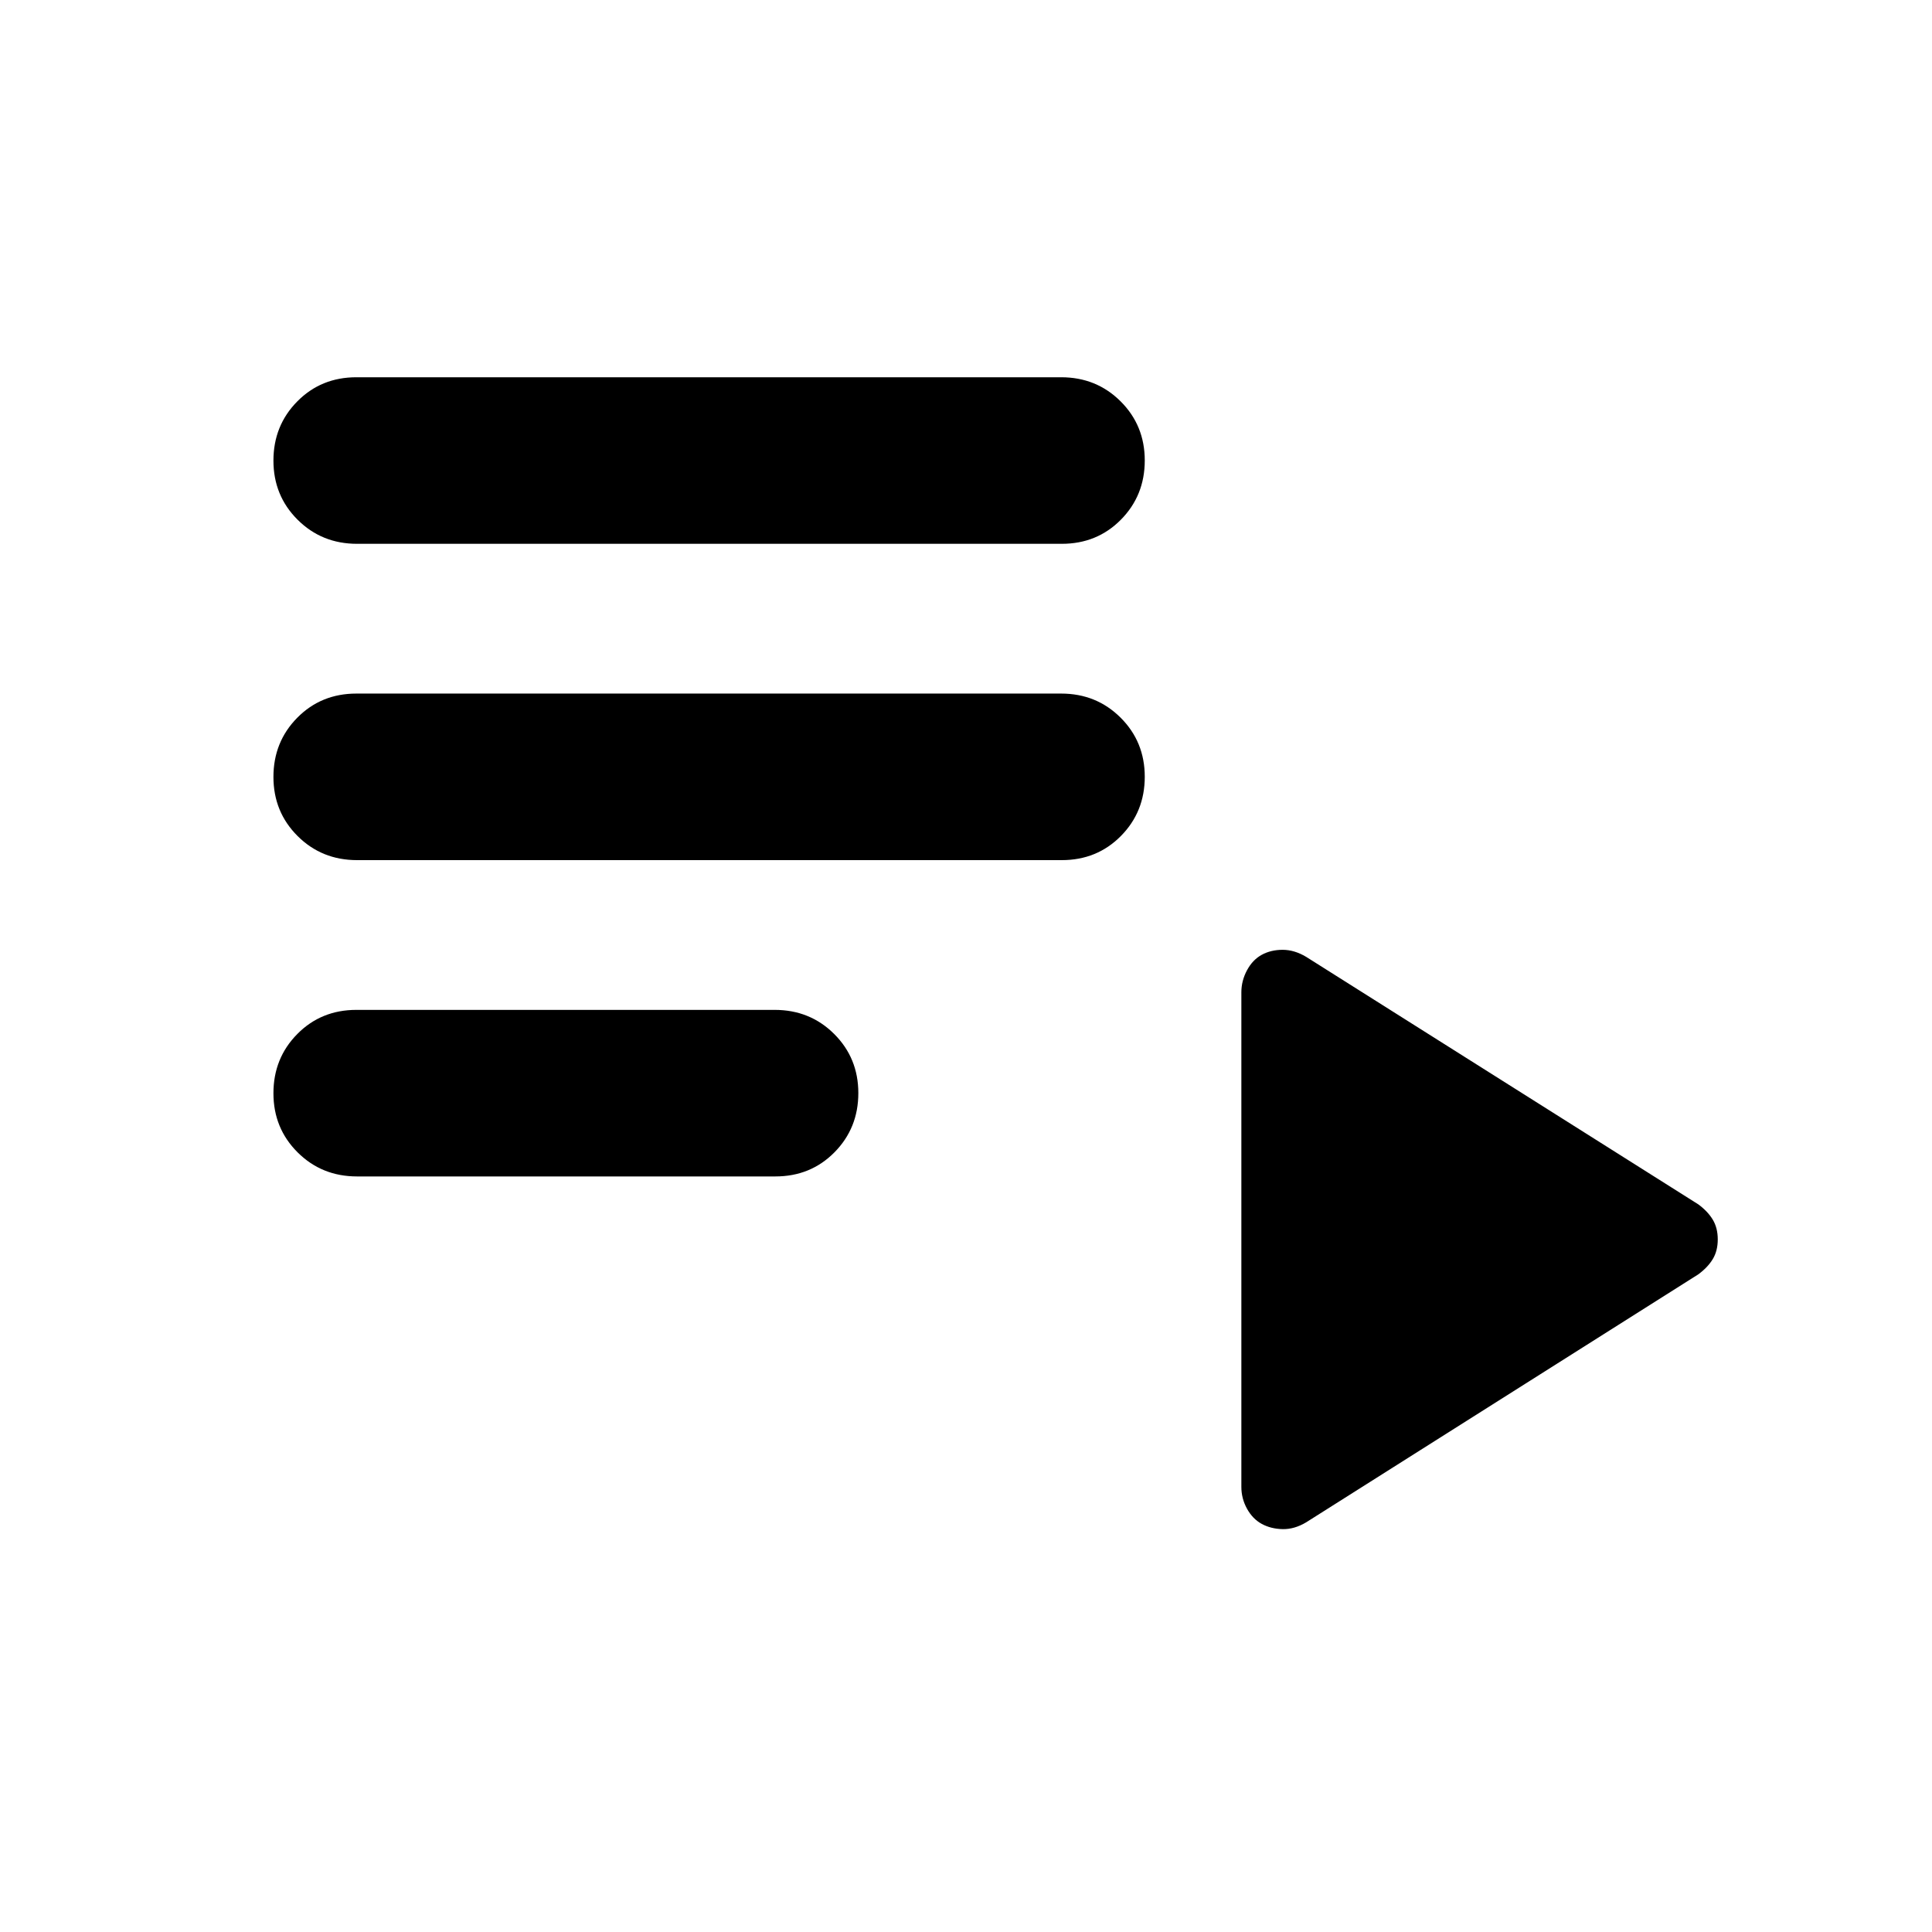 <svg xmlns="http://www.w3.org/2000/svg" height="20" viewBox="0 -960 960 960" width="20"><path d="M177.413-375.434q-17.519 0-29.531-11.964-12.013-11.963-12.013-29.385 0-17.421 11.851-29.417 11.851-11.995 29.37-11.995h207.866q17.519 0 29.531 11.963 12.013 11.963 12.013 29.385 0 17.421-11.851 29.417-11.851 11.996-29.37 11.996H177.413Zm.006-157.174q-17.525 0-29.537-11.964-12.013-11.963-12.013-29.385 0-17.421 11.855-29.417 11.855-11.996 29.38-11.996h350.172q17.525 0 29.537 11.964 12.013 11.963 12.013 29.385 0 17.421-11.855 29.417-11.855 11.996-29.38 11.996H177.419Zm0-157.174q-17.525 0-29.537-11.964-12.013-11.963-12.013-29.385 0-17.421 11.855-29.417 11.855-11.996 29.38-11.996h350.172q17.525 0 29.537 11.964 12.013 11.963 12.013 29.385 0 17.421-11.855 29.417-11.855 11.996-29.38 11.996H177.419Zm471.61 486.215q-5.843 3.502-11.686 3.382-5.843-.119-10.384-2.597-4.541-2.479-7.337-7.553-2.796-5.074-2.796-10.839v-245.761q0-5.717 2.796-10.935 2.796-5.217 7.337-7.695 4.541-2.478 10.384-2.478t11.686 3.502L843.87-361.565q4.717 3.478 7.195 7.601 2.479 4.123 2.479 9.815 0 5.693-2.479 9.79-2.478 4.098-7.195 7.577L649.029-203.567Z"/></svg>